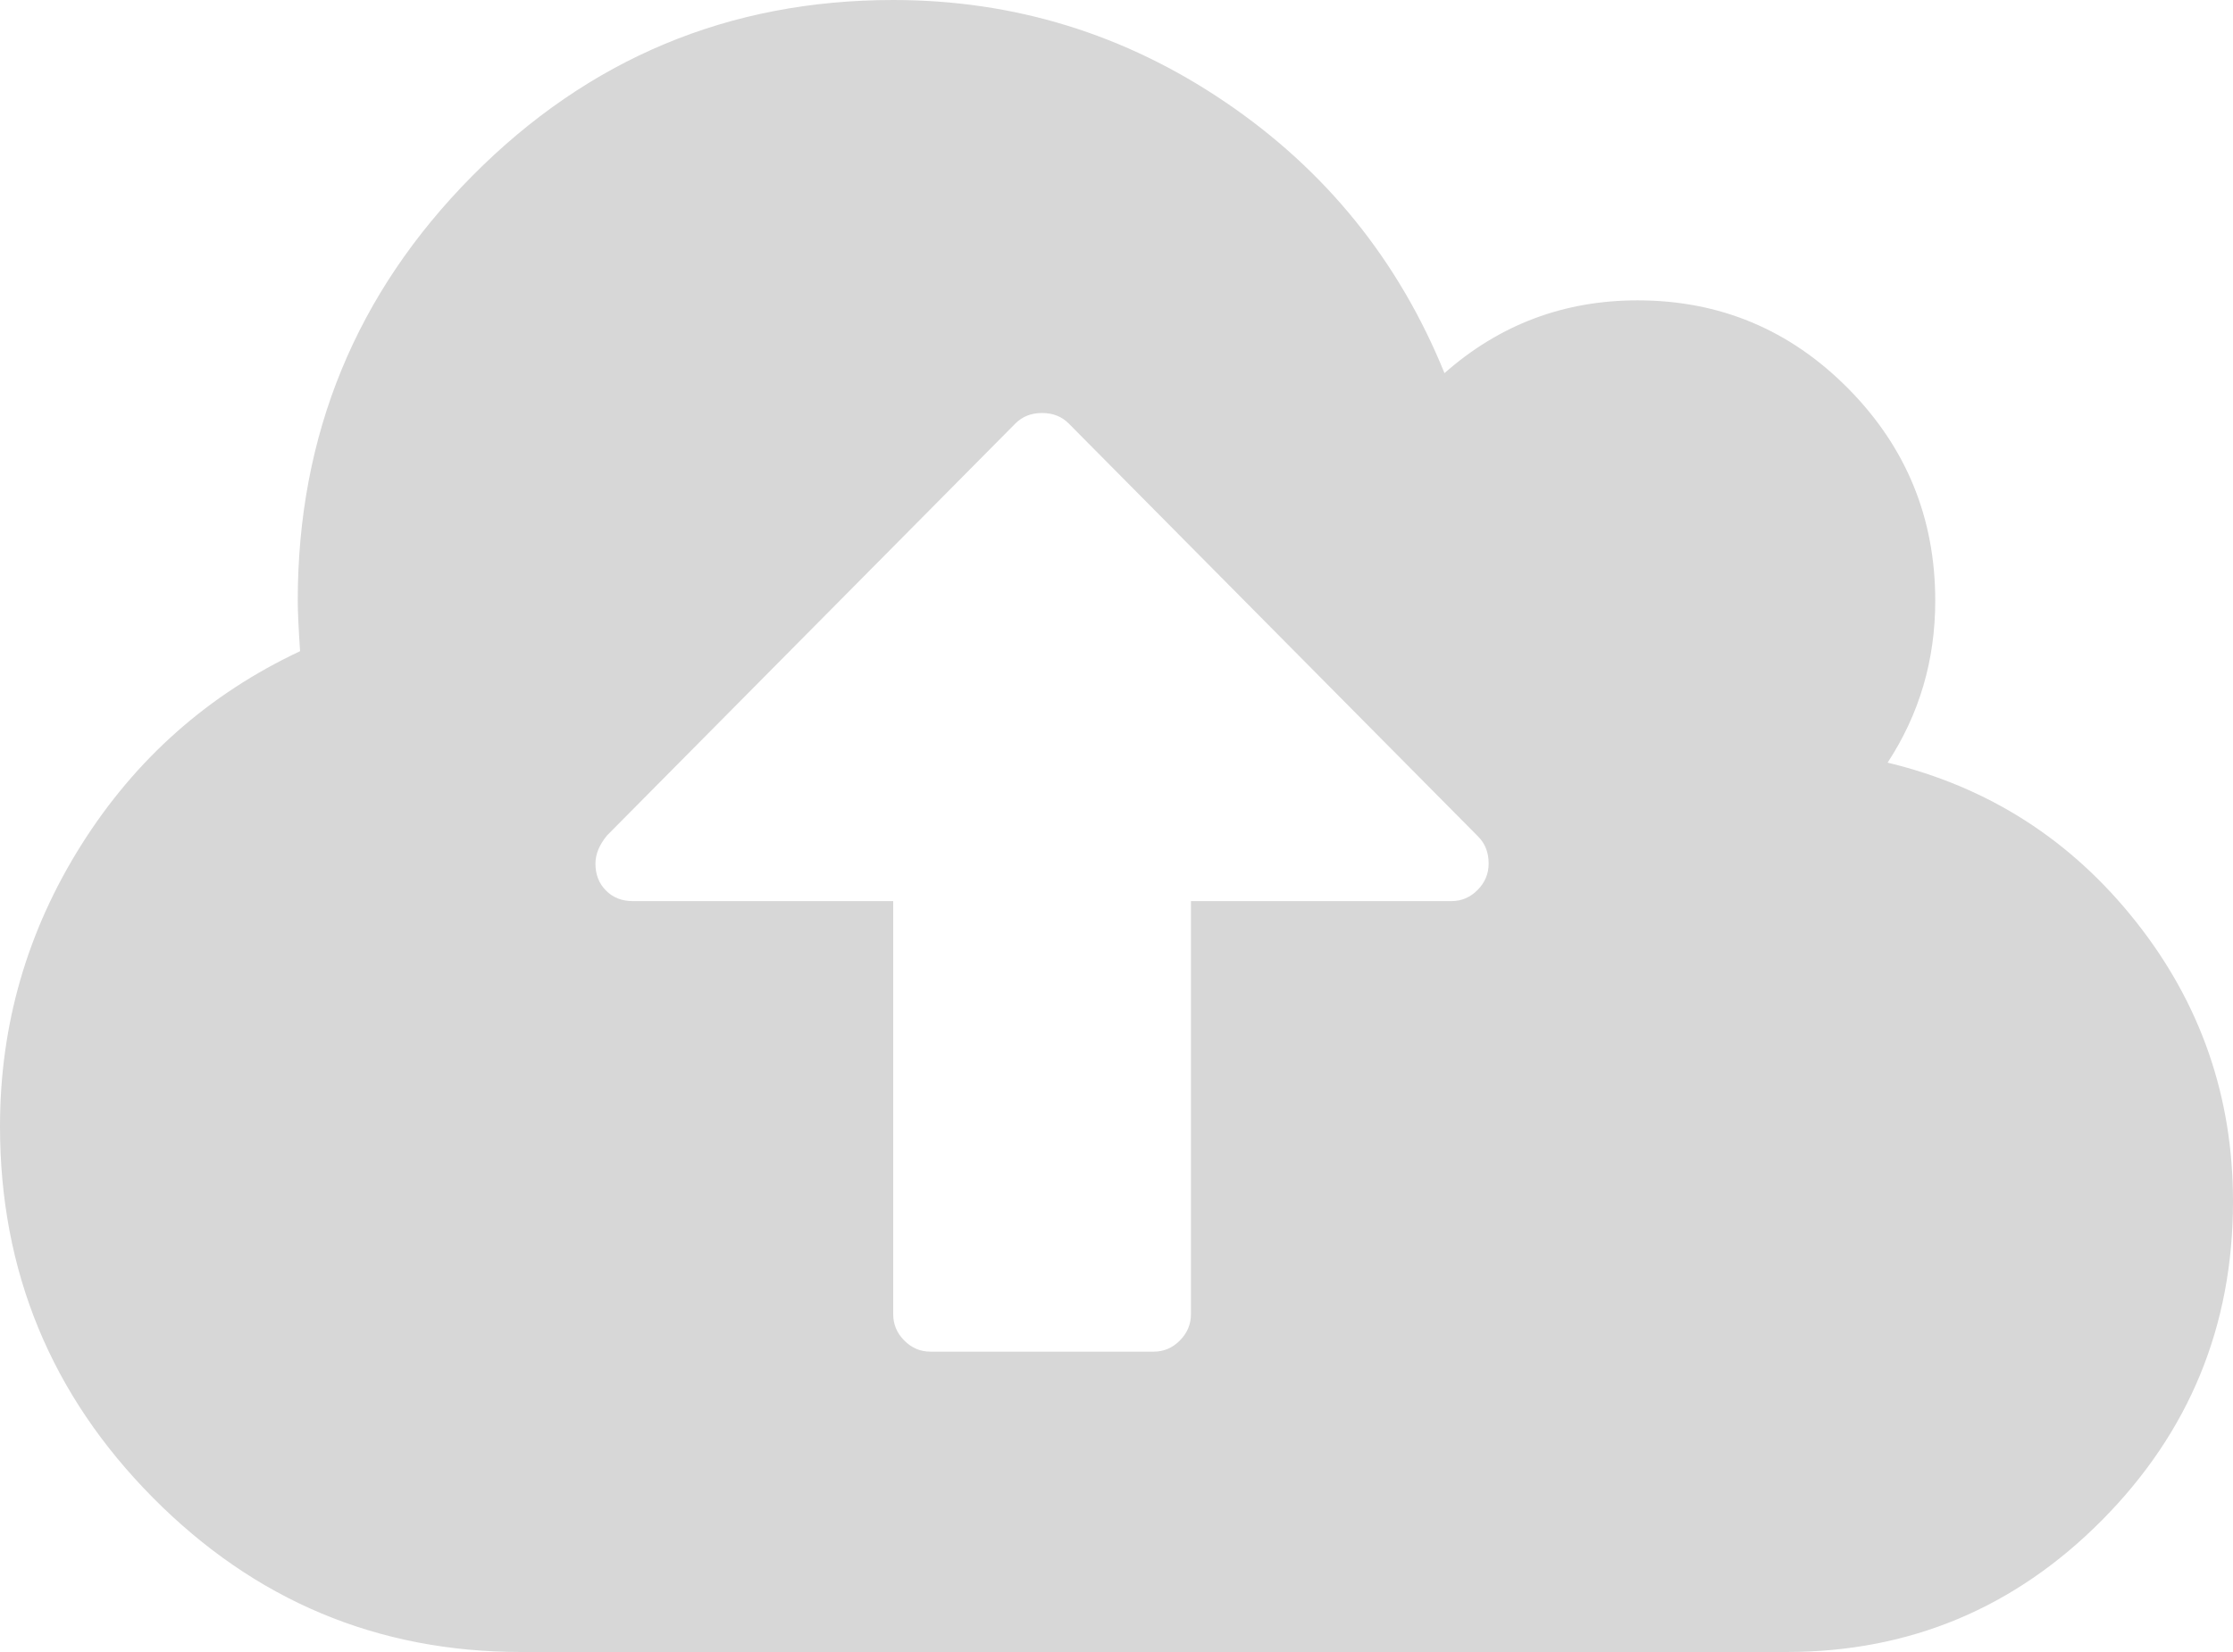 ﻿<?xml version="1.0" encoding="utf-8"?>
<svg version="1.1" xmlns:xlink="http://www.w3.org/1999/xlink" width="50px" height="37px" xmlns="http://www.w3.org/2000/svg">
  <g transform="matrix(1 0 0 1 -361 -113 )">
    <path d="M 33.086 19.932  C 33.251 19.766  33.333 19.569  33.333 19.341  C 33.333 19.096  33.255 18.894  33.099 18.737  L 23.932 9.487  C 23.776 9.329  23.576 9.25  23.333 9.25  C 23.09 9.25  22.891 9.329  22.734 9.487  L 13.594 18.71  C 13.42 18.92  13.333 19.131  13.333 19.341  C 13.333 19.586  13.411 19.788  13.568 19.945  C 13.724 20.103  13.924 20.182  14.167 20.182  L 20 20.182  L 20 29.432  C 20 29.66  20.082 29.857  20.247 30.023  C 20.412 30.19  20.608 30.273  20.833 30.273  L 25.833 30.273  C 26.059 30.273  26.254 30.19  26.419 30.023  C 26.584 29.857  26.667 29.66  26.667 29.432  L 26.667 20.182  L 32.5 20.182  C 32.726 20.182  32.921 20.099  33.086 19.932  Z M 47.826 20.642  C 49.275 22.472  50 24.562  50 26.909  C 50 29.695  49.023 32.073  47.07 34.044  C 45.117 36.015  42.76 37  40 37  L 11.667 37  C 8.455 37  5.707 35.848  3.424 33.544  C 1.141 31.241  0 28.468  0 25.227  C 0 22.95  0.608 20.848  1.823 18.92  C 3.038 16.993  4.67 15.548  6.719 14.585  C 6.684 14.059  6.667 13.682  6.667 13.455  C 6.667 9.741  7.969 6.57  10.573 3.942  C 13.177 1.314  16.319 0  20 0  C 22.708 0  25.187 0.762  27.435 2.286  C 29.683 3.81  31.319 5.834  32.344 8.357  C 33.576 7.27  35.017 6.727  36.667 6.727  C 38.507 6.727  40.078 7.384  41.38 8.698  C 42.682 10.012  43.333 11.598  43.333 13.455  C 43.333 14.786  42.977 15.995  42.266 17.081  C 44.523 17.624  46.376 18.811  47.826 20.642  Z " fill-rule="nonzero" fill="#d7d7d7" stroke="none" transform="matrix(1 0 0 1 361 113 )" />
  </g>
</svg>